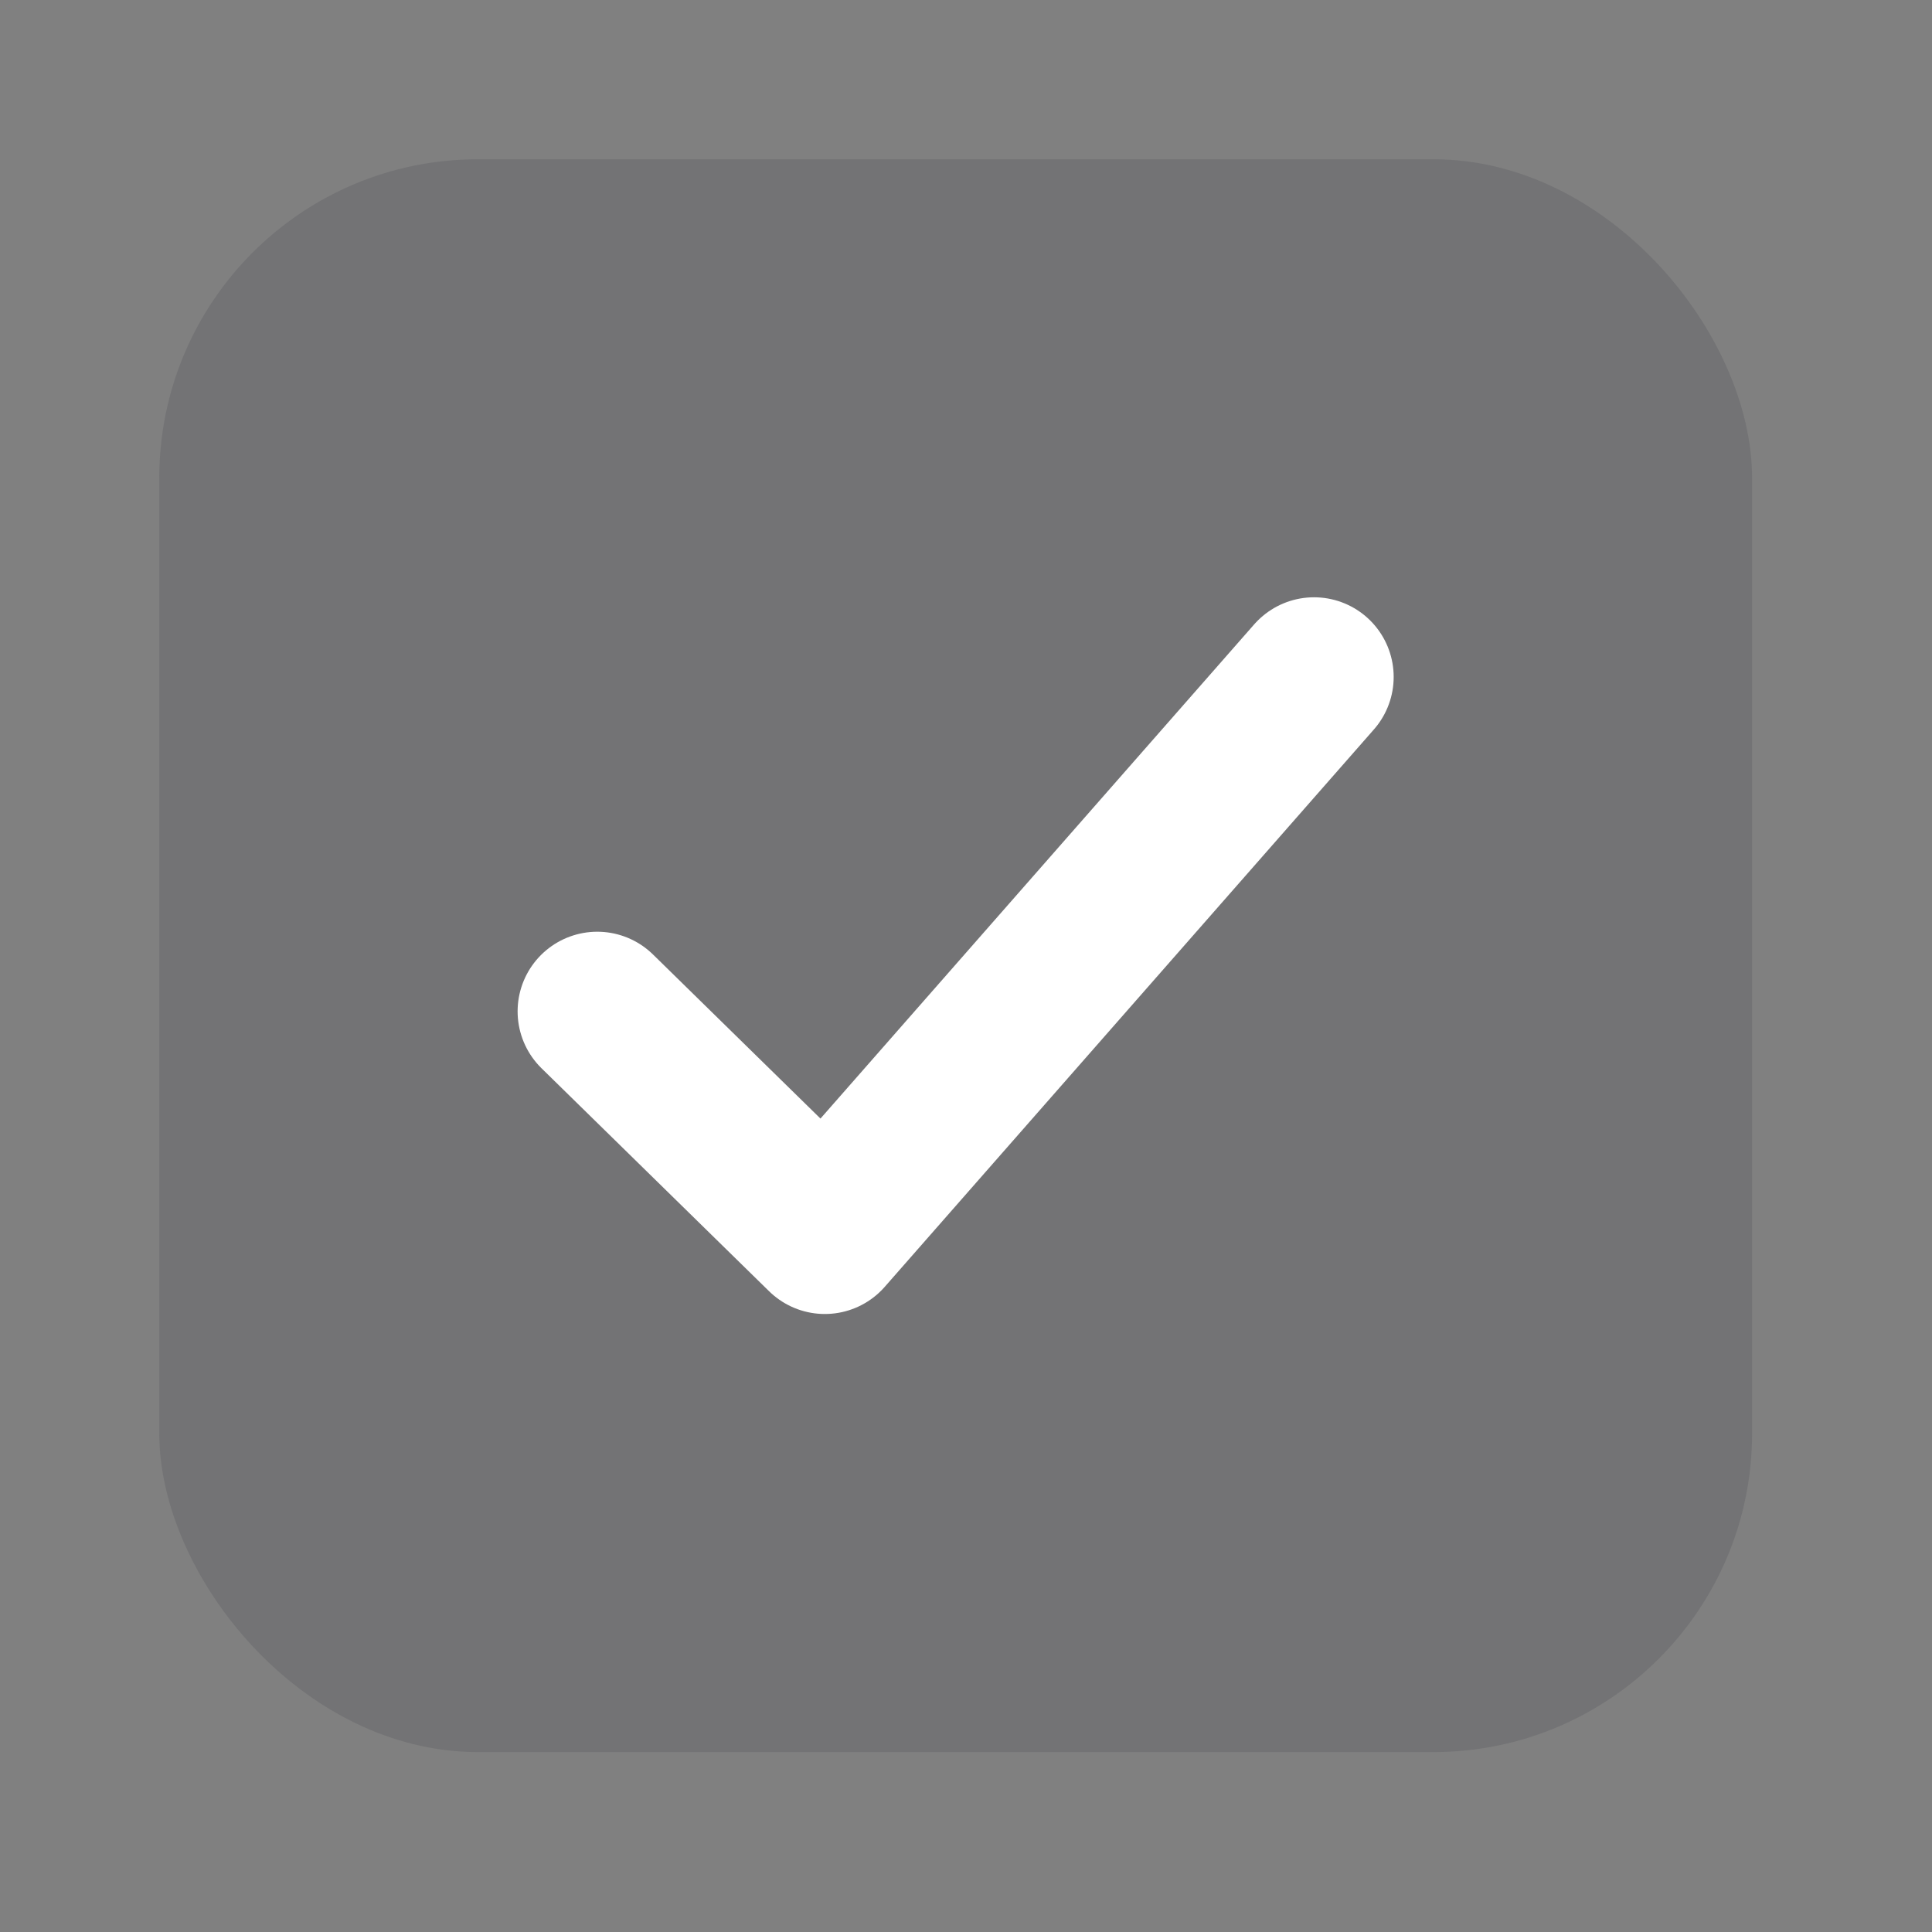 <svg width="29" height="29" viewBox="0 0 29 29" fill="none" xmlns="http://www.w3.org/2000/svg">
<rect x="0" y="0" width="29" height="29" fill="#808080" stroke="none"/>
<rect x="2.391" y="2.391" width="23.908" height="23.908" rx="4.782" fill="#3C3C43" fill-opacity="0.18"/>
<path d="M8.965 15.181L12.381 18.528L19.724 10.161" stroke="white" stroke-width="2.391" stroke-linecap="round" stroke-linejoin="round"/>
</svg>

